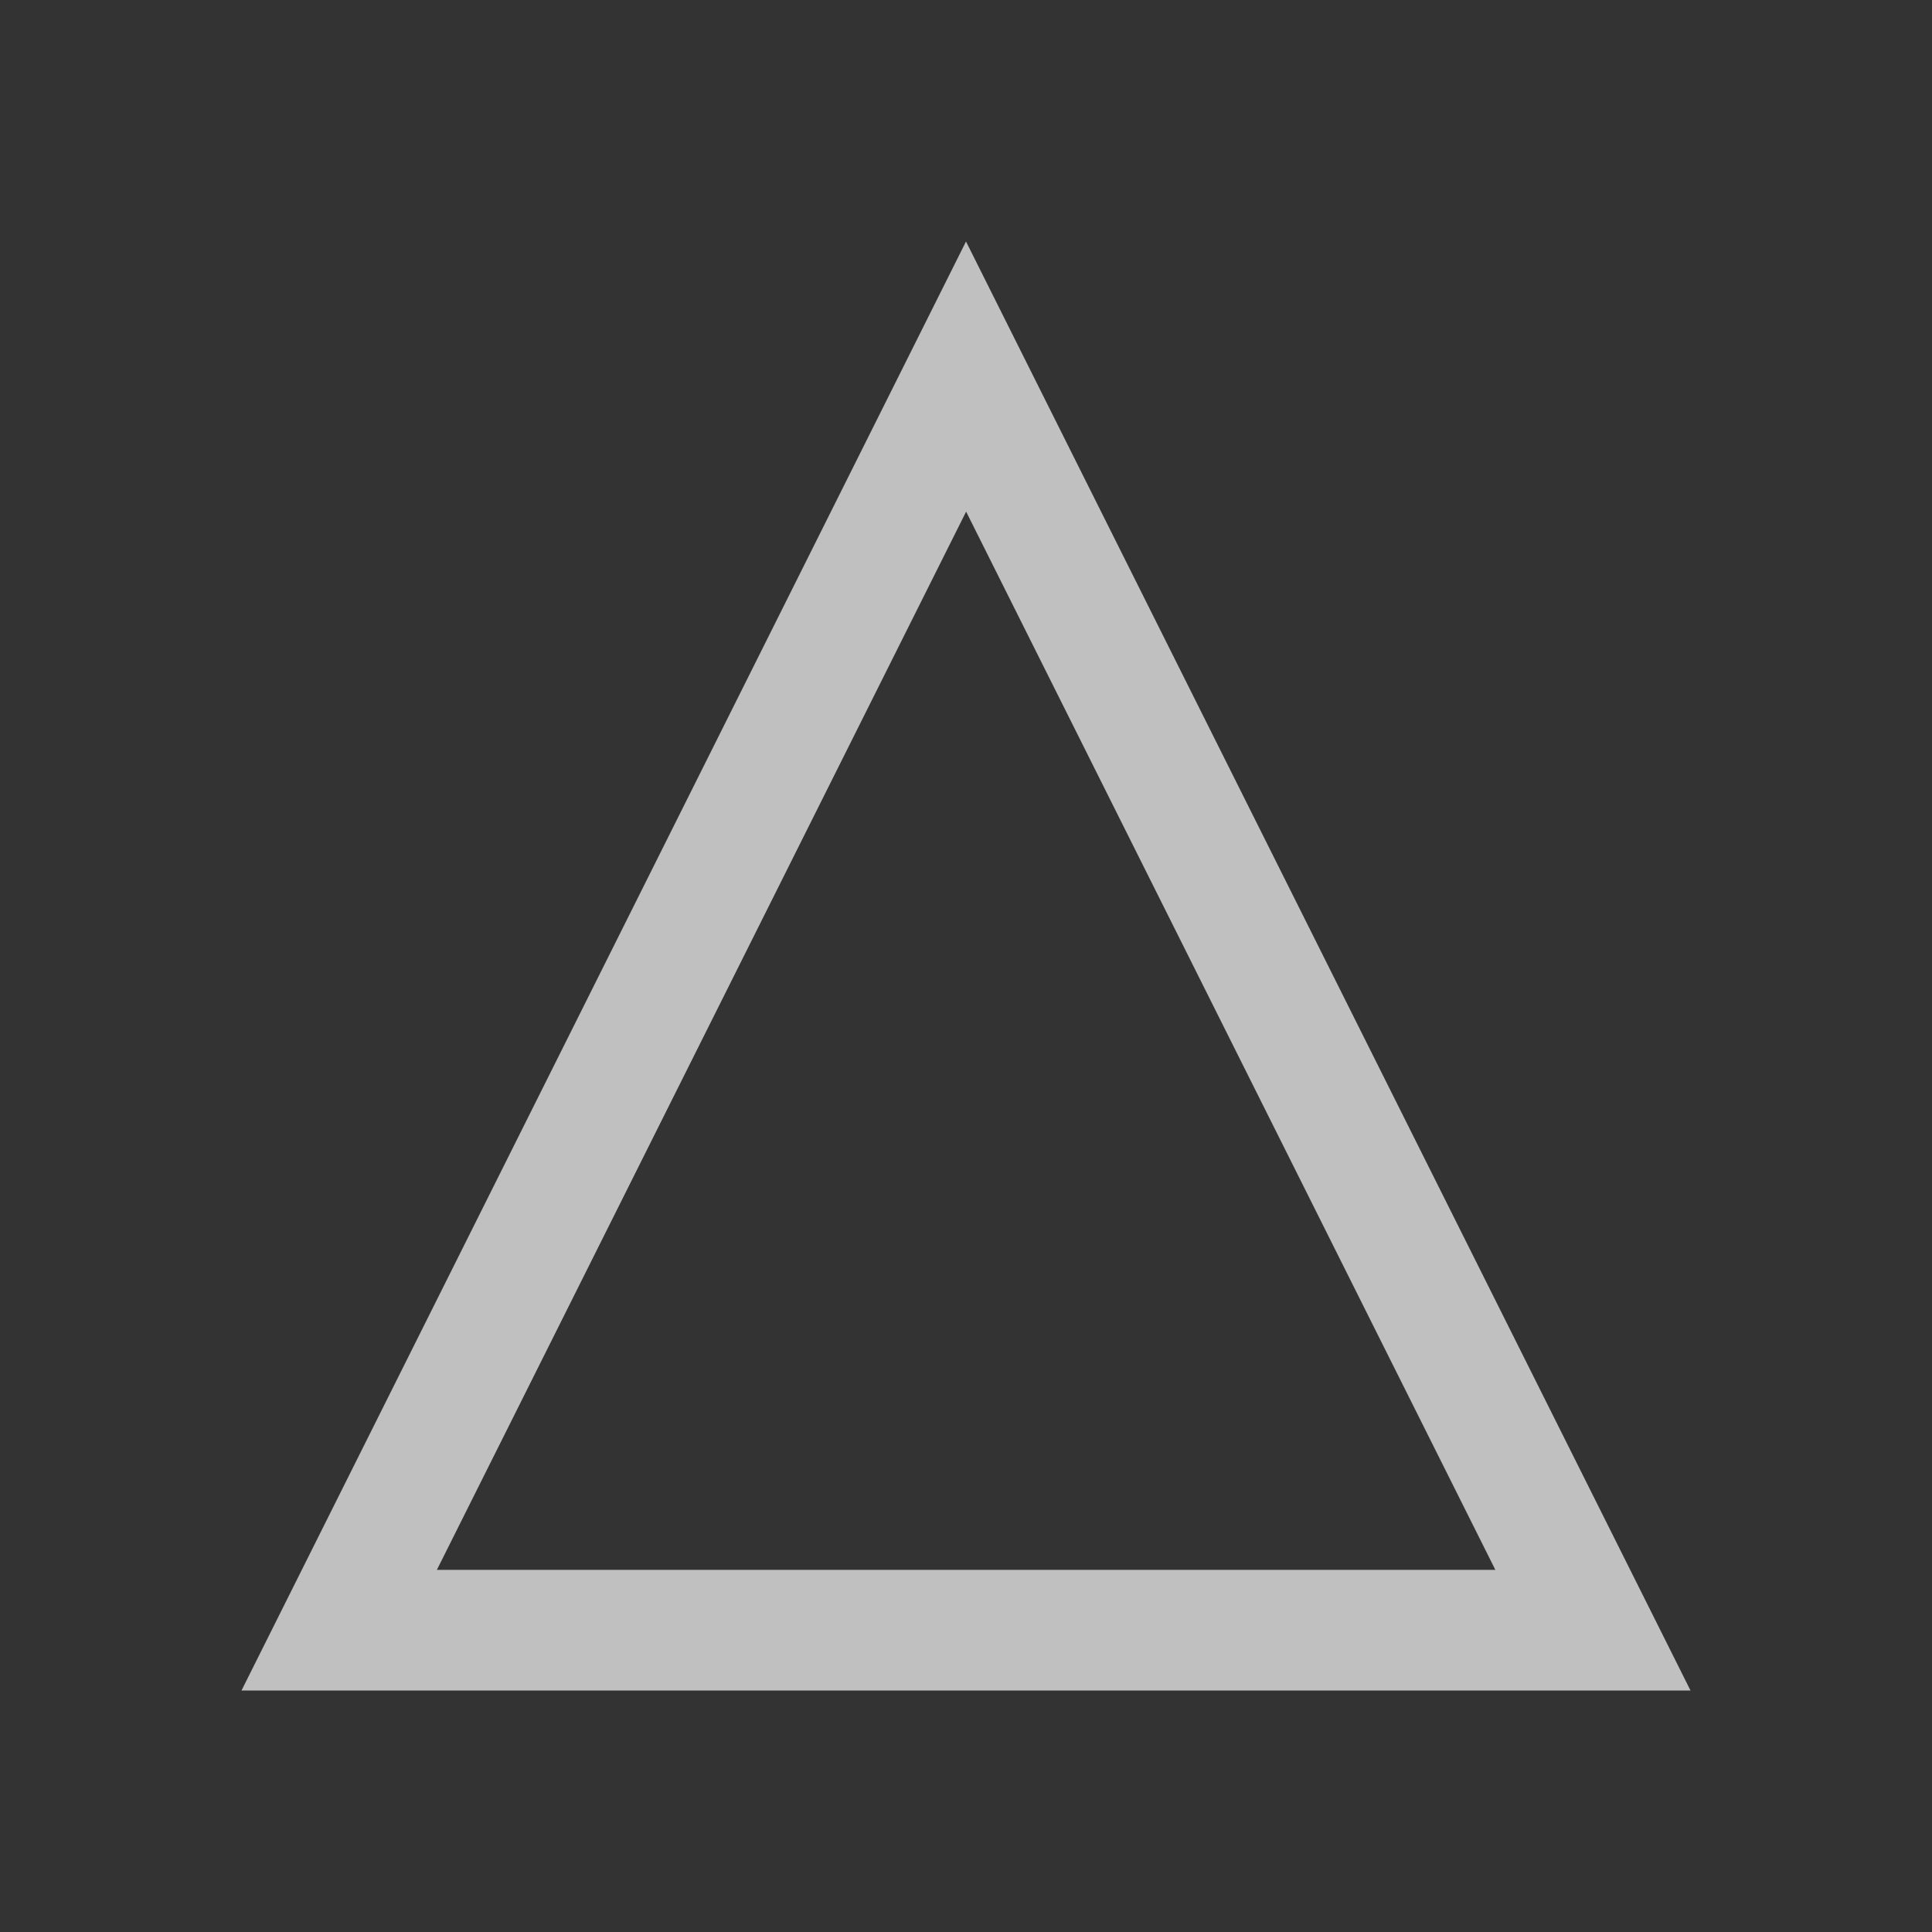 <svg xmlns="http://www.w3.org/2000/svg" viewBox="0 0 16 16">
    <rect x="0" y="0" width="16" height="16" fill="#333333" stroke="none"/>
    <path d="M8 2 2 14h12zm.001 2.237 4.383 8.764H3.618z" style="fill:currentColor;fill-opacity:1;stroke:none;color:#fdfdfd;opacity:.7"/>
</svg>
